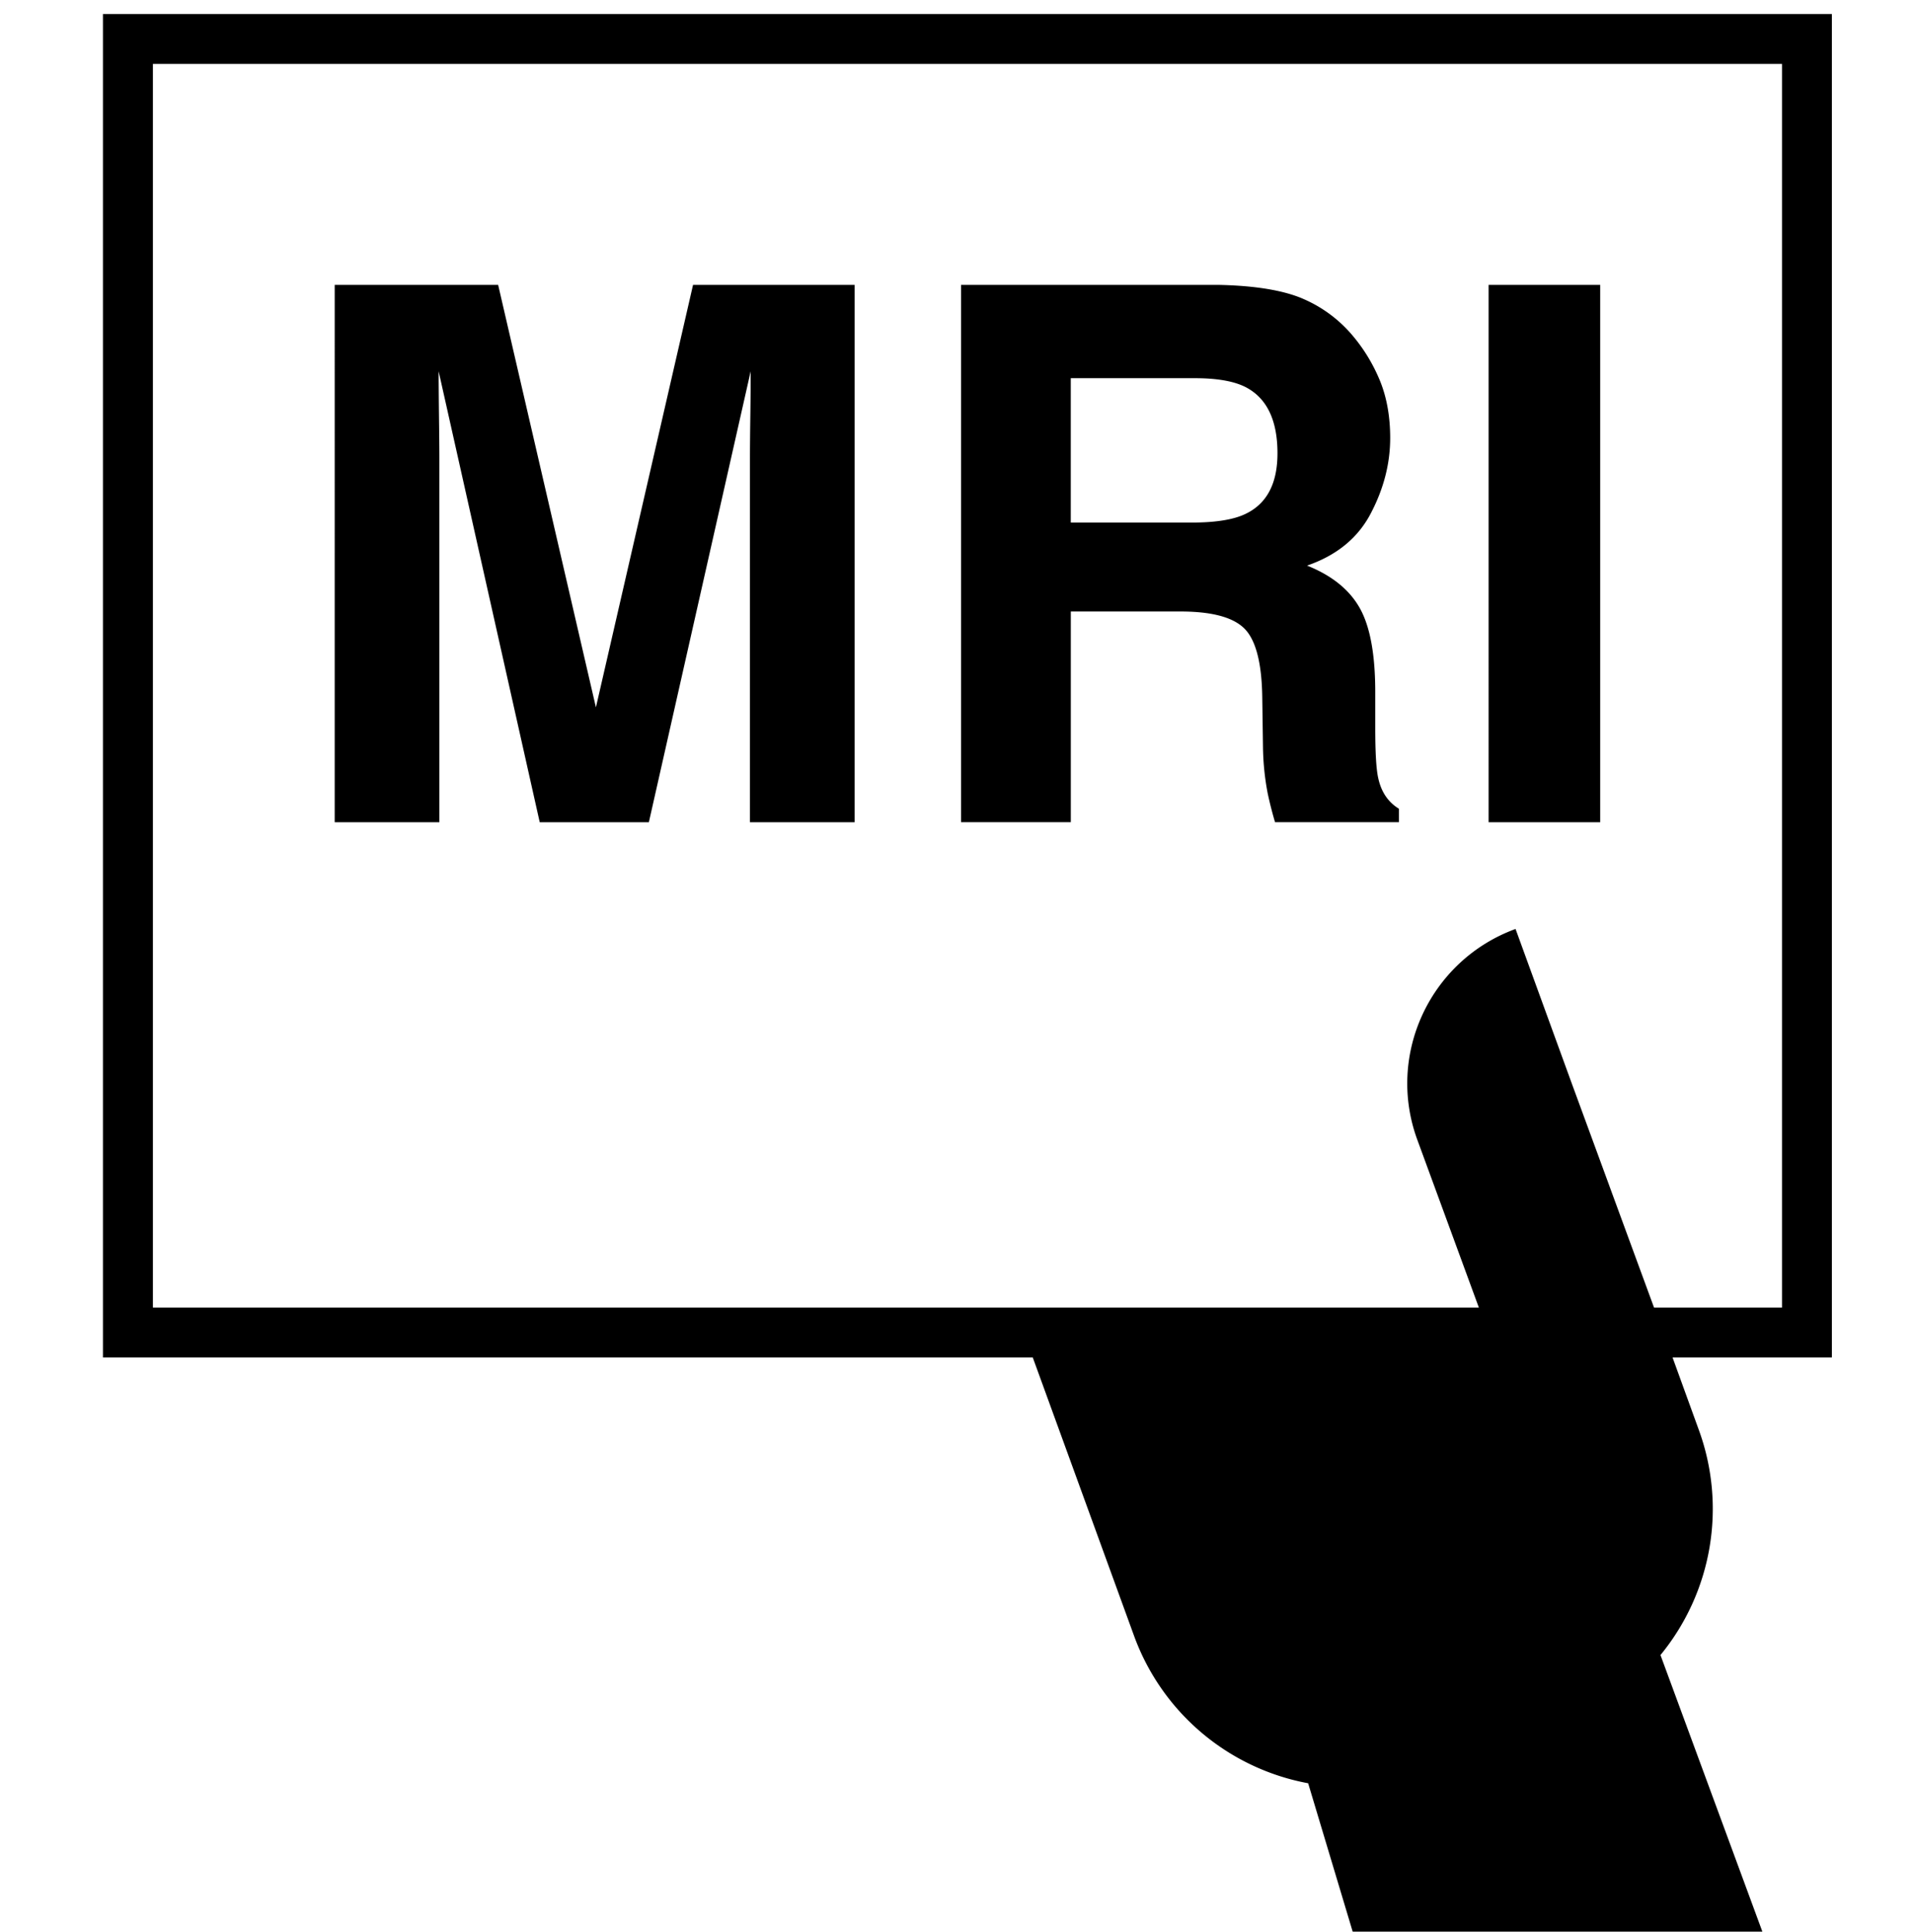 <svg xmlns="http://www.w3.org/2000/svg" xmlns:xlink="http://www.w3.org/1999/xlink" aria-hidden="true" role="img" class="iconify iconify--medical-icon" width="0.99em" height="1em" preserveAspectRatio="xMidYMid meet" viewBox="0 0 63 64" data-icon="medical-icon:i-imaging-alternative-mri"><path fill="currentColor" d="M54.817 54.819a7.632 7.632 0 0 0 1.272-7.449l-.873-2.407h5.277V.465H3.23v44.499h30.796l3.355 9.221a7.618 7.618 0 0 0 5.766 4.882l1.475 4.915h13.569l-3.375-9.162zM53.131 39.3l-1.252-3.411l-1.863-5.119c-2.826 1.035-4.289 4.158-3.254 6.982l2.039 5.559H4.884V2.117h53.957v41.194h-4.238l-1.473-4.012z"></path><path fill="currentColor" d="M22.773 9.437h5.352v17.797h-3.466V15.196c0-.347.004-.831.013-1.456a99.32 99.32 0 0 0 .011-1.442l-3.372 14.936h-3.615l-3.348-14.936c0 .338.004.82.011 1.442c.008.625.013 1.109.013 1.456v12.038h-3.466V9.437h5.413l3.238 13.993l3.217-13.993zm20.199.458a4.413 4.413 0 0 1 1.666 1.243c.377.451.675.951.897 1.497c.219.548.329 1.173.329 1.872c0 .846-.213 1.677-.64 2.493c-.426.818-1.131 1.396-2.113 1.734c.822.329 1.403.798 1.745 1.407c.342.607.513 1.535.513 2.782v1.195c0 .813.033 1.366.099 1.655c.099.458.327.796.686 1.015v.445H42.05a12.735 12.735 0 0 1-.243-.954a8.715 8.715 0 0 1-.156-1.532l-.024-1.655c-.016-1.135-.213-1.892-.588-2.269c-.377-.379-1.085-.568-2.12-.568h-3.633v6.978h-3.635V9.436h8.515c1.214.024 2.152.178 2.806.458zm-7.687 2.633v4.781h4.003c.796 0 1.392-.096 1.789-.289c.704-.338 1.054-1.006 1.054-2.006c0-1.079-.34-1.802-1.02-2.173c-.383-.208-.956-.314-1.722-.314h-4.106zM52.82 27.234h-3.696V9.437h3.696v17.797z"></path></svg>